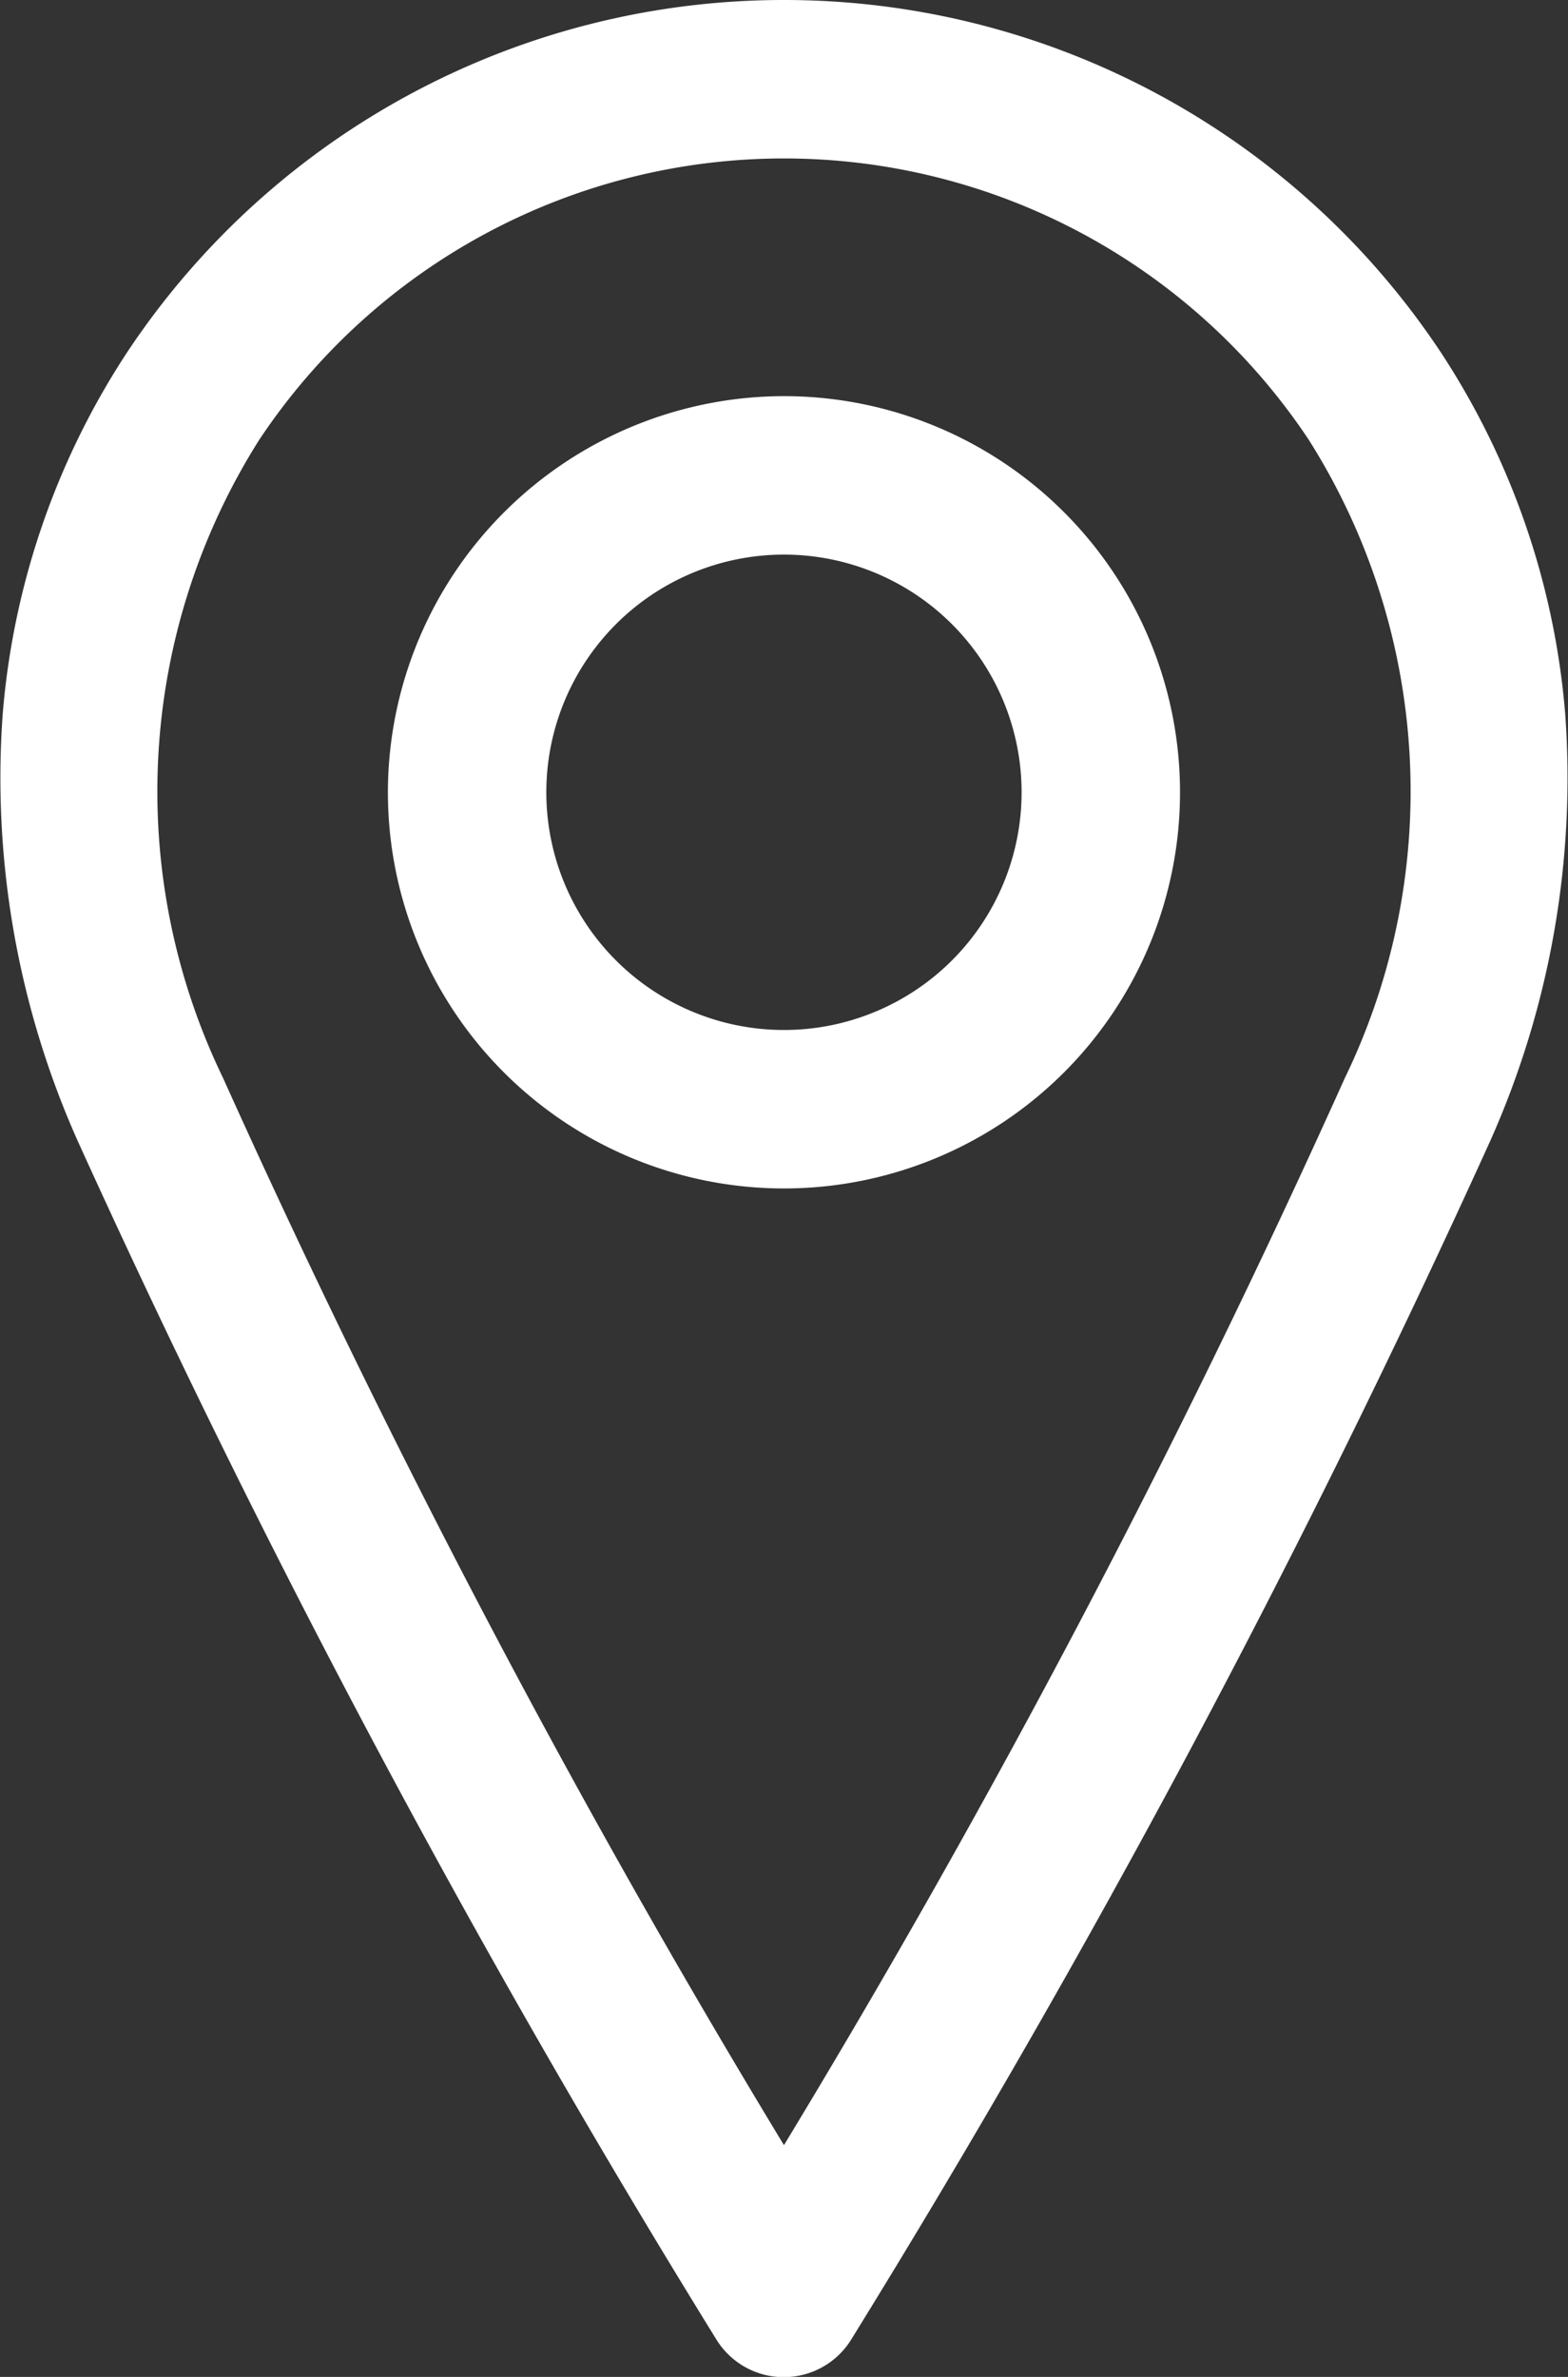 <svg xmlns="http://www.w3.org/2000/svg" width="19.795" height="30" viewBox="0 0 19.795 30">
  <rect x="0" y="0" width="19.795" height="30" fill="#333333" stroke="none"/>
  <g id="location" transform="translate(-6.103 -1)">
    <path id="Ellipse_28" data-name="Ellipse 28" d="M4-1A5,5,0,1,1-1,4,5.006,5.006,0,0,1,4-1ZM4,7A3,3,0,1,0,1,4,3,3,0,0,0,4,7Z" transform="translate(12 7)" fill="#fff"/>
    <path id="Path_112" data-name="Path 112" d="M16,1a9.948,9.948,0,0,1,8.293,4.448,9.762,9.762,0,0,1,1.57,4.566,11.242,11.242,0,0,1-.944,5.38A134.463,134.463,0,0,1,16.848,30.53a1,1,0,0,1-1.7,0A134.463,134.463,0,0,1,7.081,15.394a11.242,11.242,0,0,1-.944-5.38,9.762,9.762,0,0,1,1.57-4.566A9.948,9.948,0,0,1,16,1Zm0,27.075a124.866,124.866,0,0,0,7.081-13.469,8.3,8.3,0,0,0-.457-8.057,7.955,7.955,0,0,0-13.247,0,8.3,8.3,0,0,0-.458,8.057A124.867,124.867,0,0,0,16,28.075Z" fill="#fff"/>
  </g>
</svg>
